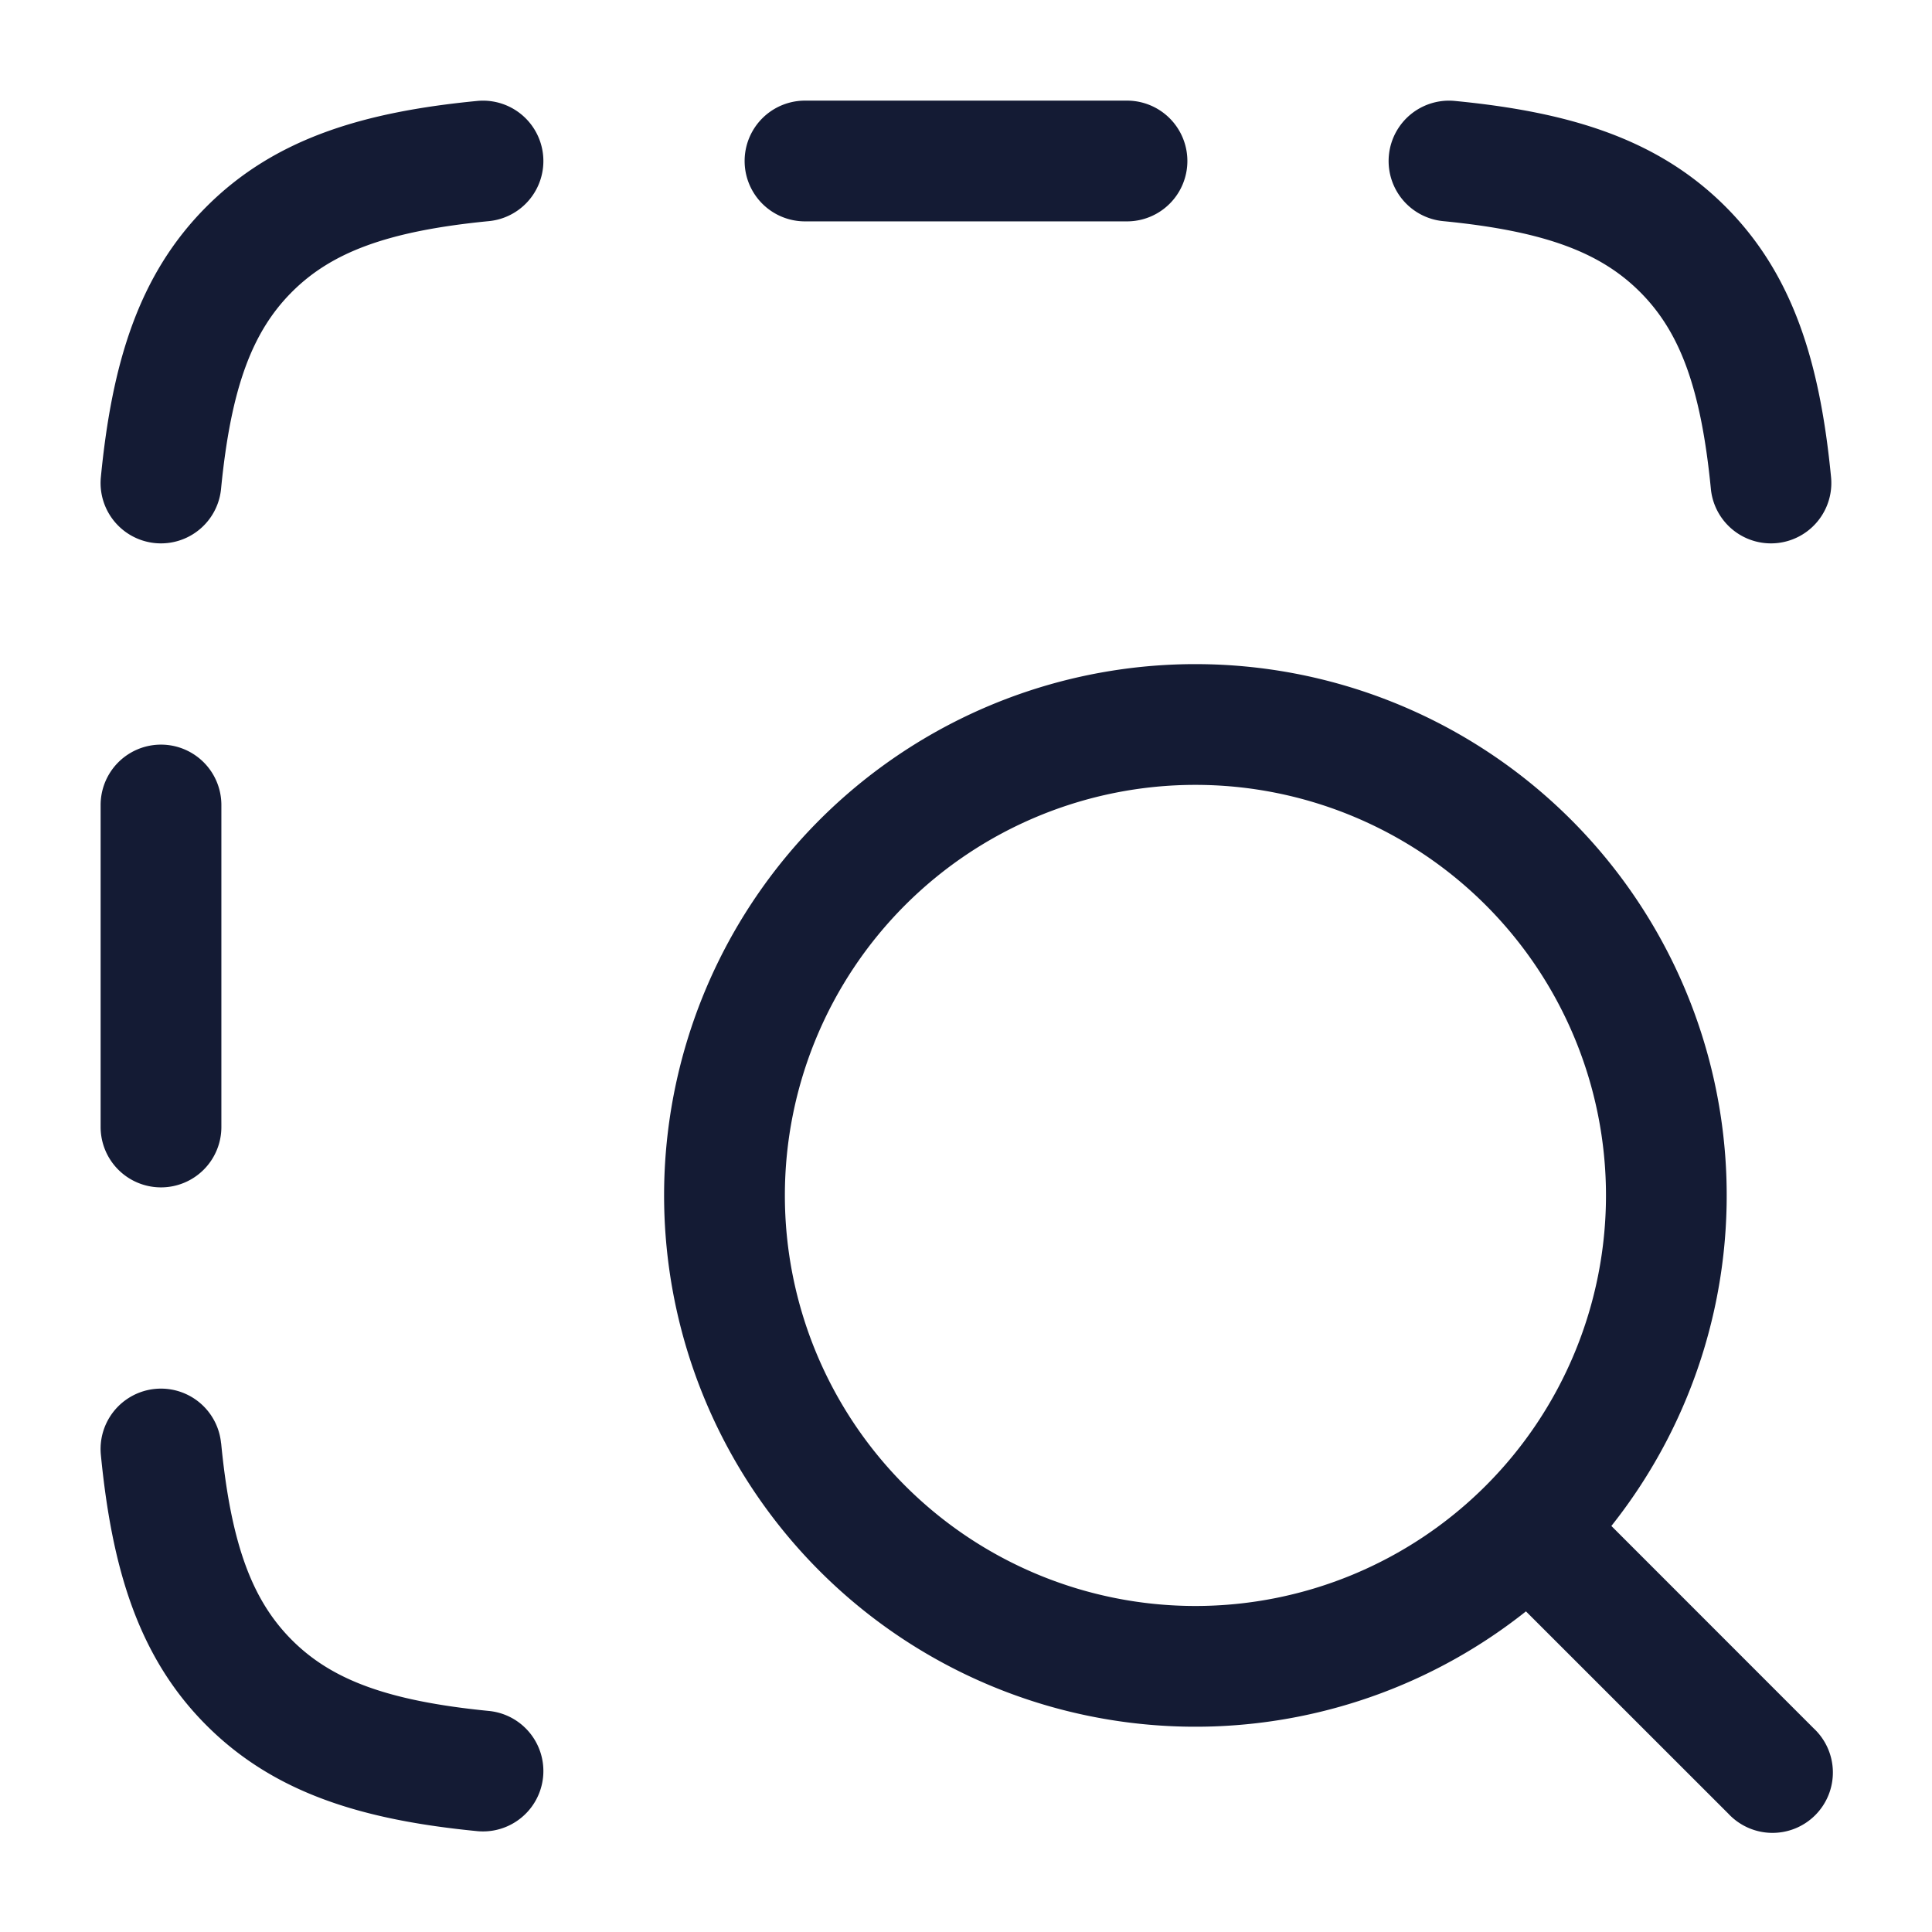 <svg xmlns="http://www.w3.org/2000/svg" width="24" height="24" fill="none"><path fill="#141B34" fill-rule="evenodd" d="M6.073 2.747a.75.75 0 1 0-.146-1.493c-1.4.136-2.509.46-3.361 1.312S1.39 4.526 1.253 5.927a.75.75 0 1 0 1.493.146c.124-1.27.393-1.958.88-2.446.488-.488 1.177-.756 2.447-.88m12-1.493a.75.75 0 1 0-.146 1.493c1.27.124 1.958.392 2.446.88s.756 1.176.88 2.446a.75.75 0 1 0 1.493-.146c-.136-1.4-.46-2.509-1.312-3.361s-1.96-1.176-3.361-1.312M10 1.25a.75.75 0 0 0 0 1.5h4a.75.75 0 0 0 0-1.5zM2.75 10a.75.75 0 1 0-1.5 0v4a.75.75 0 0 0 1.5 0zm-.004 7.927a.75.75 0 0 0-1.493.146c.137 1.4.46 2.509 1.313 3.361.852.852 1.96 1.176 3.361 1.313a.75.75 0 0 0 .146-1.493c-1.27-.125-1.959-.393-2.446-.88-.488-.488-.757-1.177-.88-2.447M14.85 8.25a6.6 6.6 0 1 0 4.106 11.767l2.514 2.513a.75.75 0 1 0 1.06-1.06l-2.513-2.514A6.6 6.6 0 0 0 14.85 8.25m-5.1 6.6a5.1 5.1 0 1 1 10.2 0 5.1 5.1 0 0 1-10.2 0" clip-rule="evenodd"/></svg>